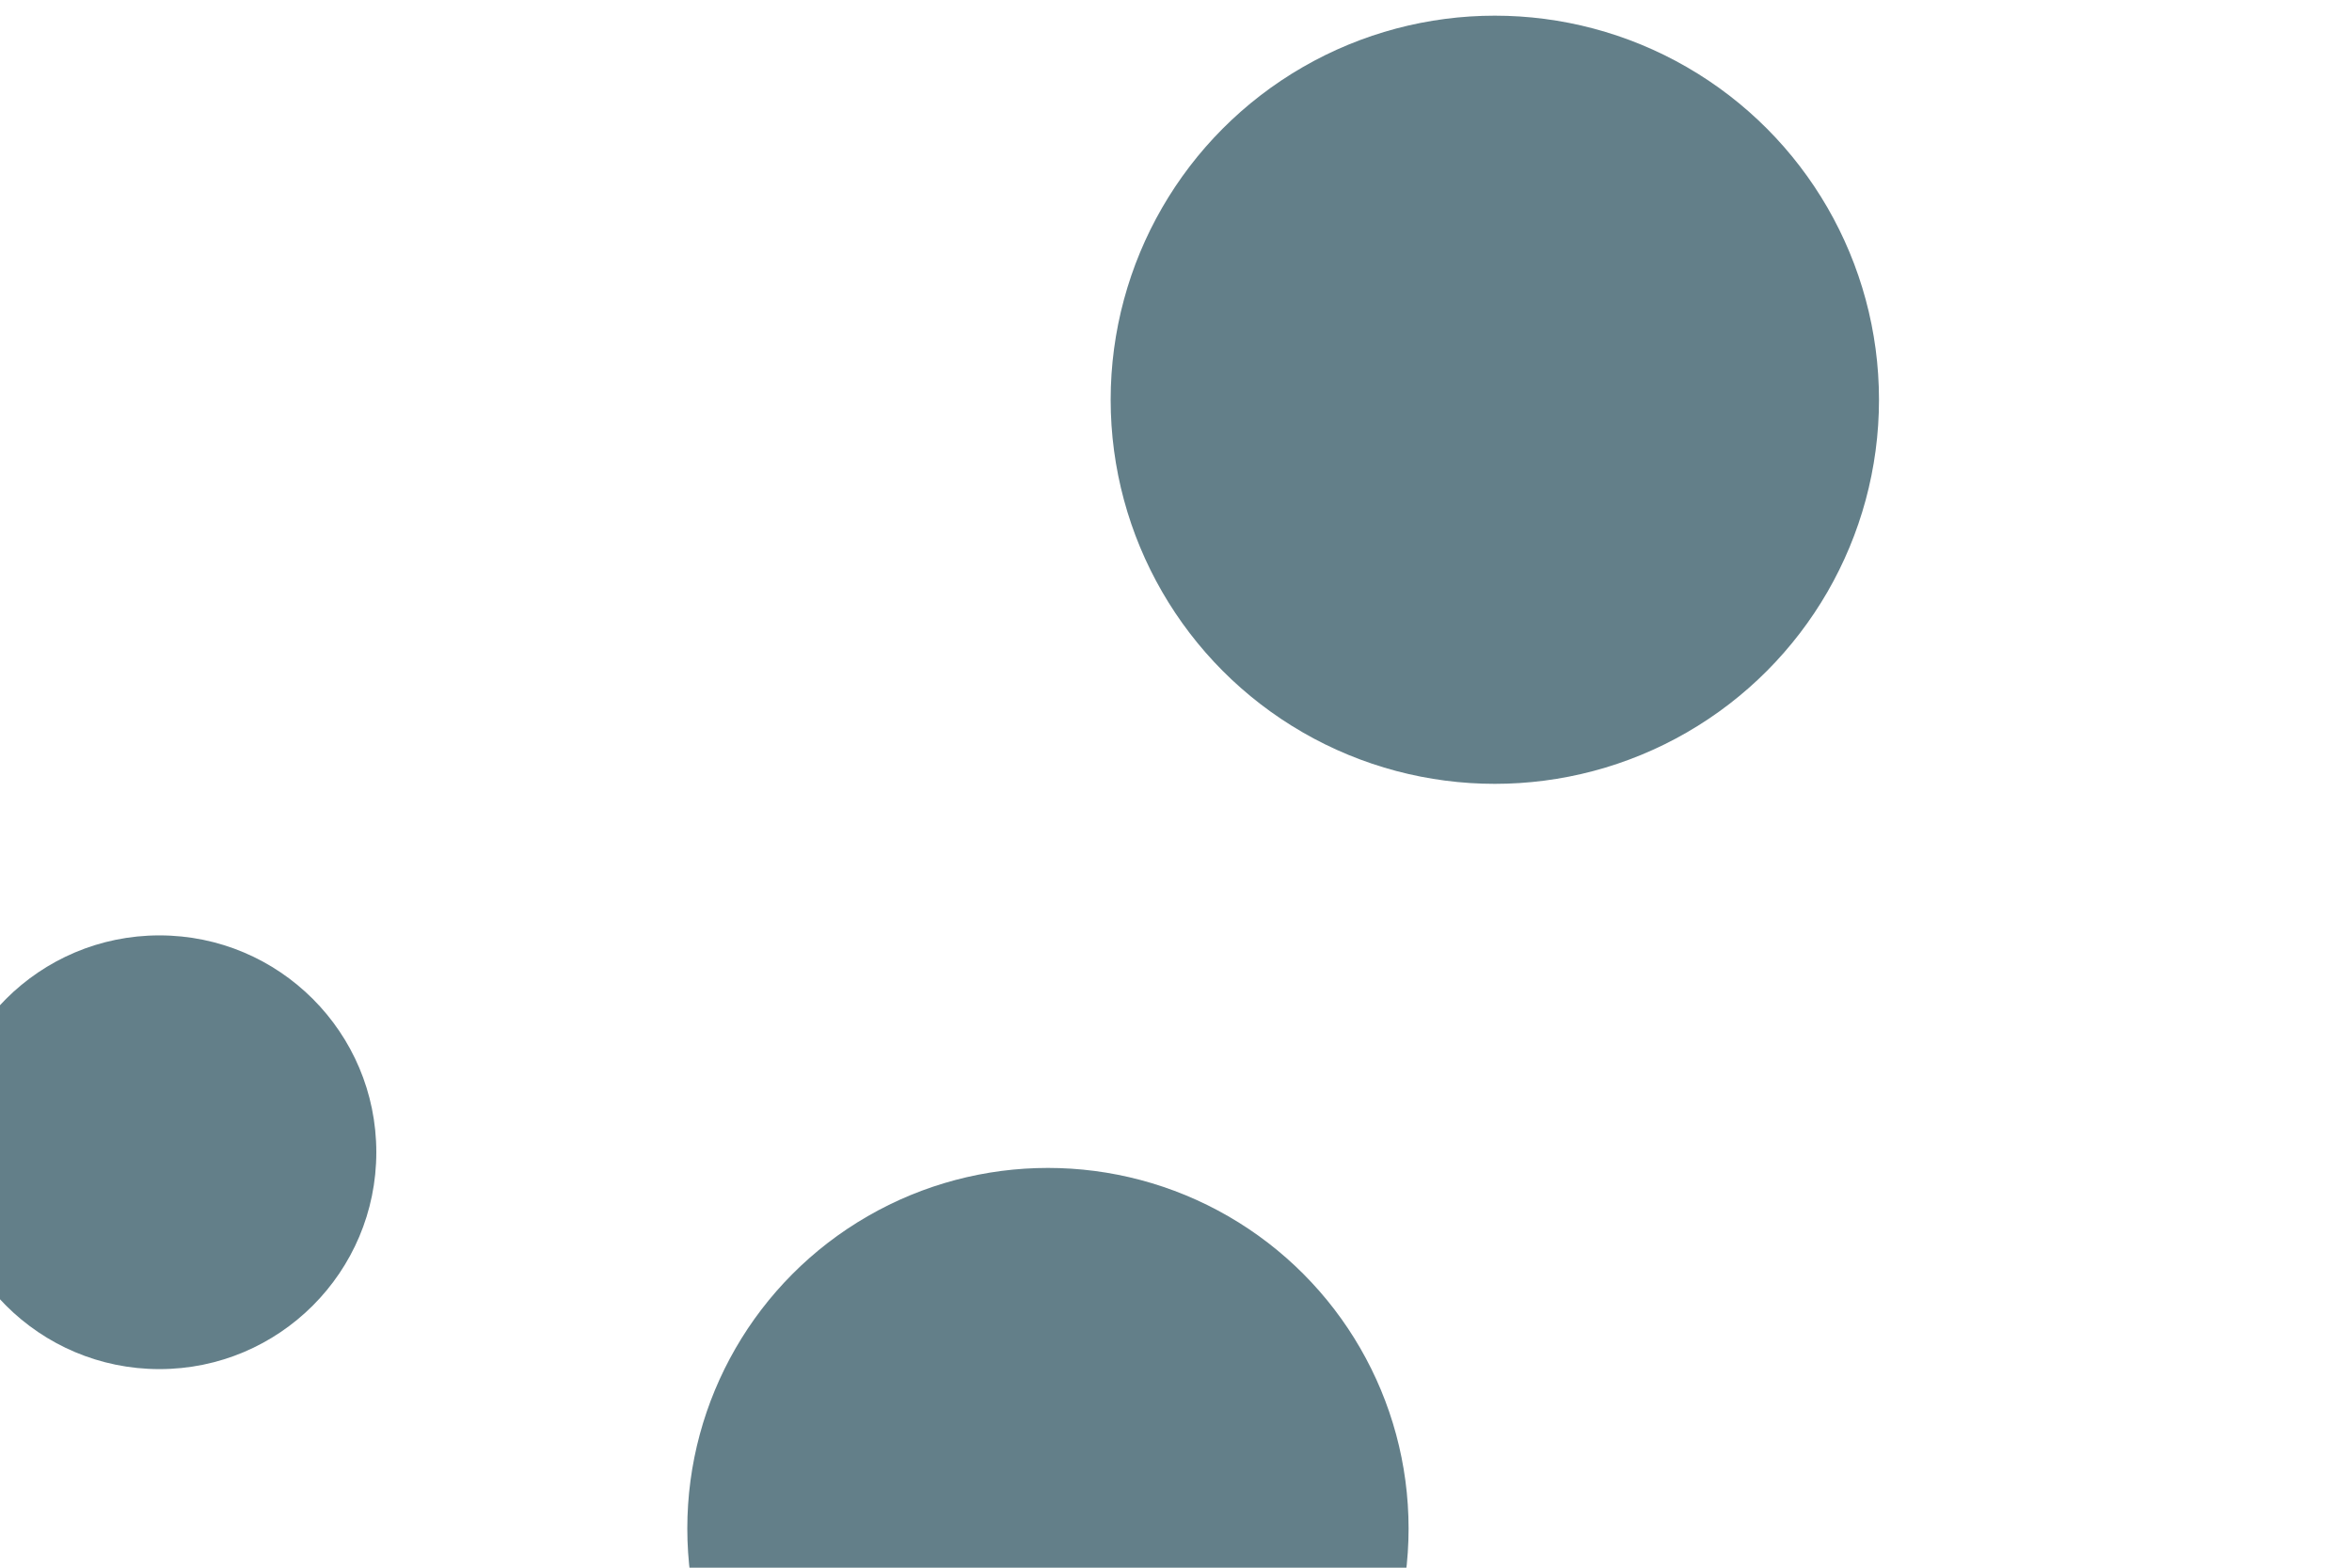 <svg id="visual" viewBox="0 0 900 600" width="900" height="600" xmlns="http://www.w3.org/2000/svg" xmlns:xlink="http://www.w3.org/1999/xlink" version="1.1"><rect x="0" y="0" width="900" height="600" fill="#ffffff"></rect><g fill="#637f89"><circle r="147" cx="572" cy="153"></circle><circle r="83" cx="61" cy="441"></circle><circle r="138" cx="401" cy="585"></circle></g></svg>